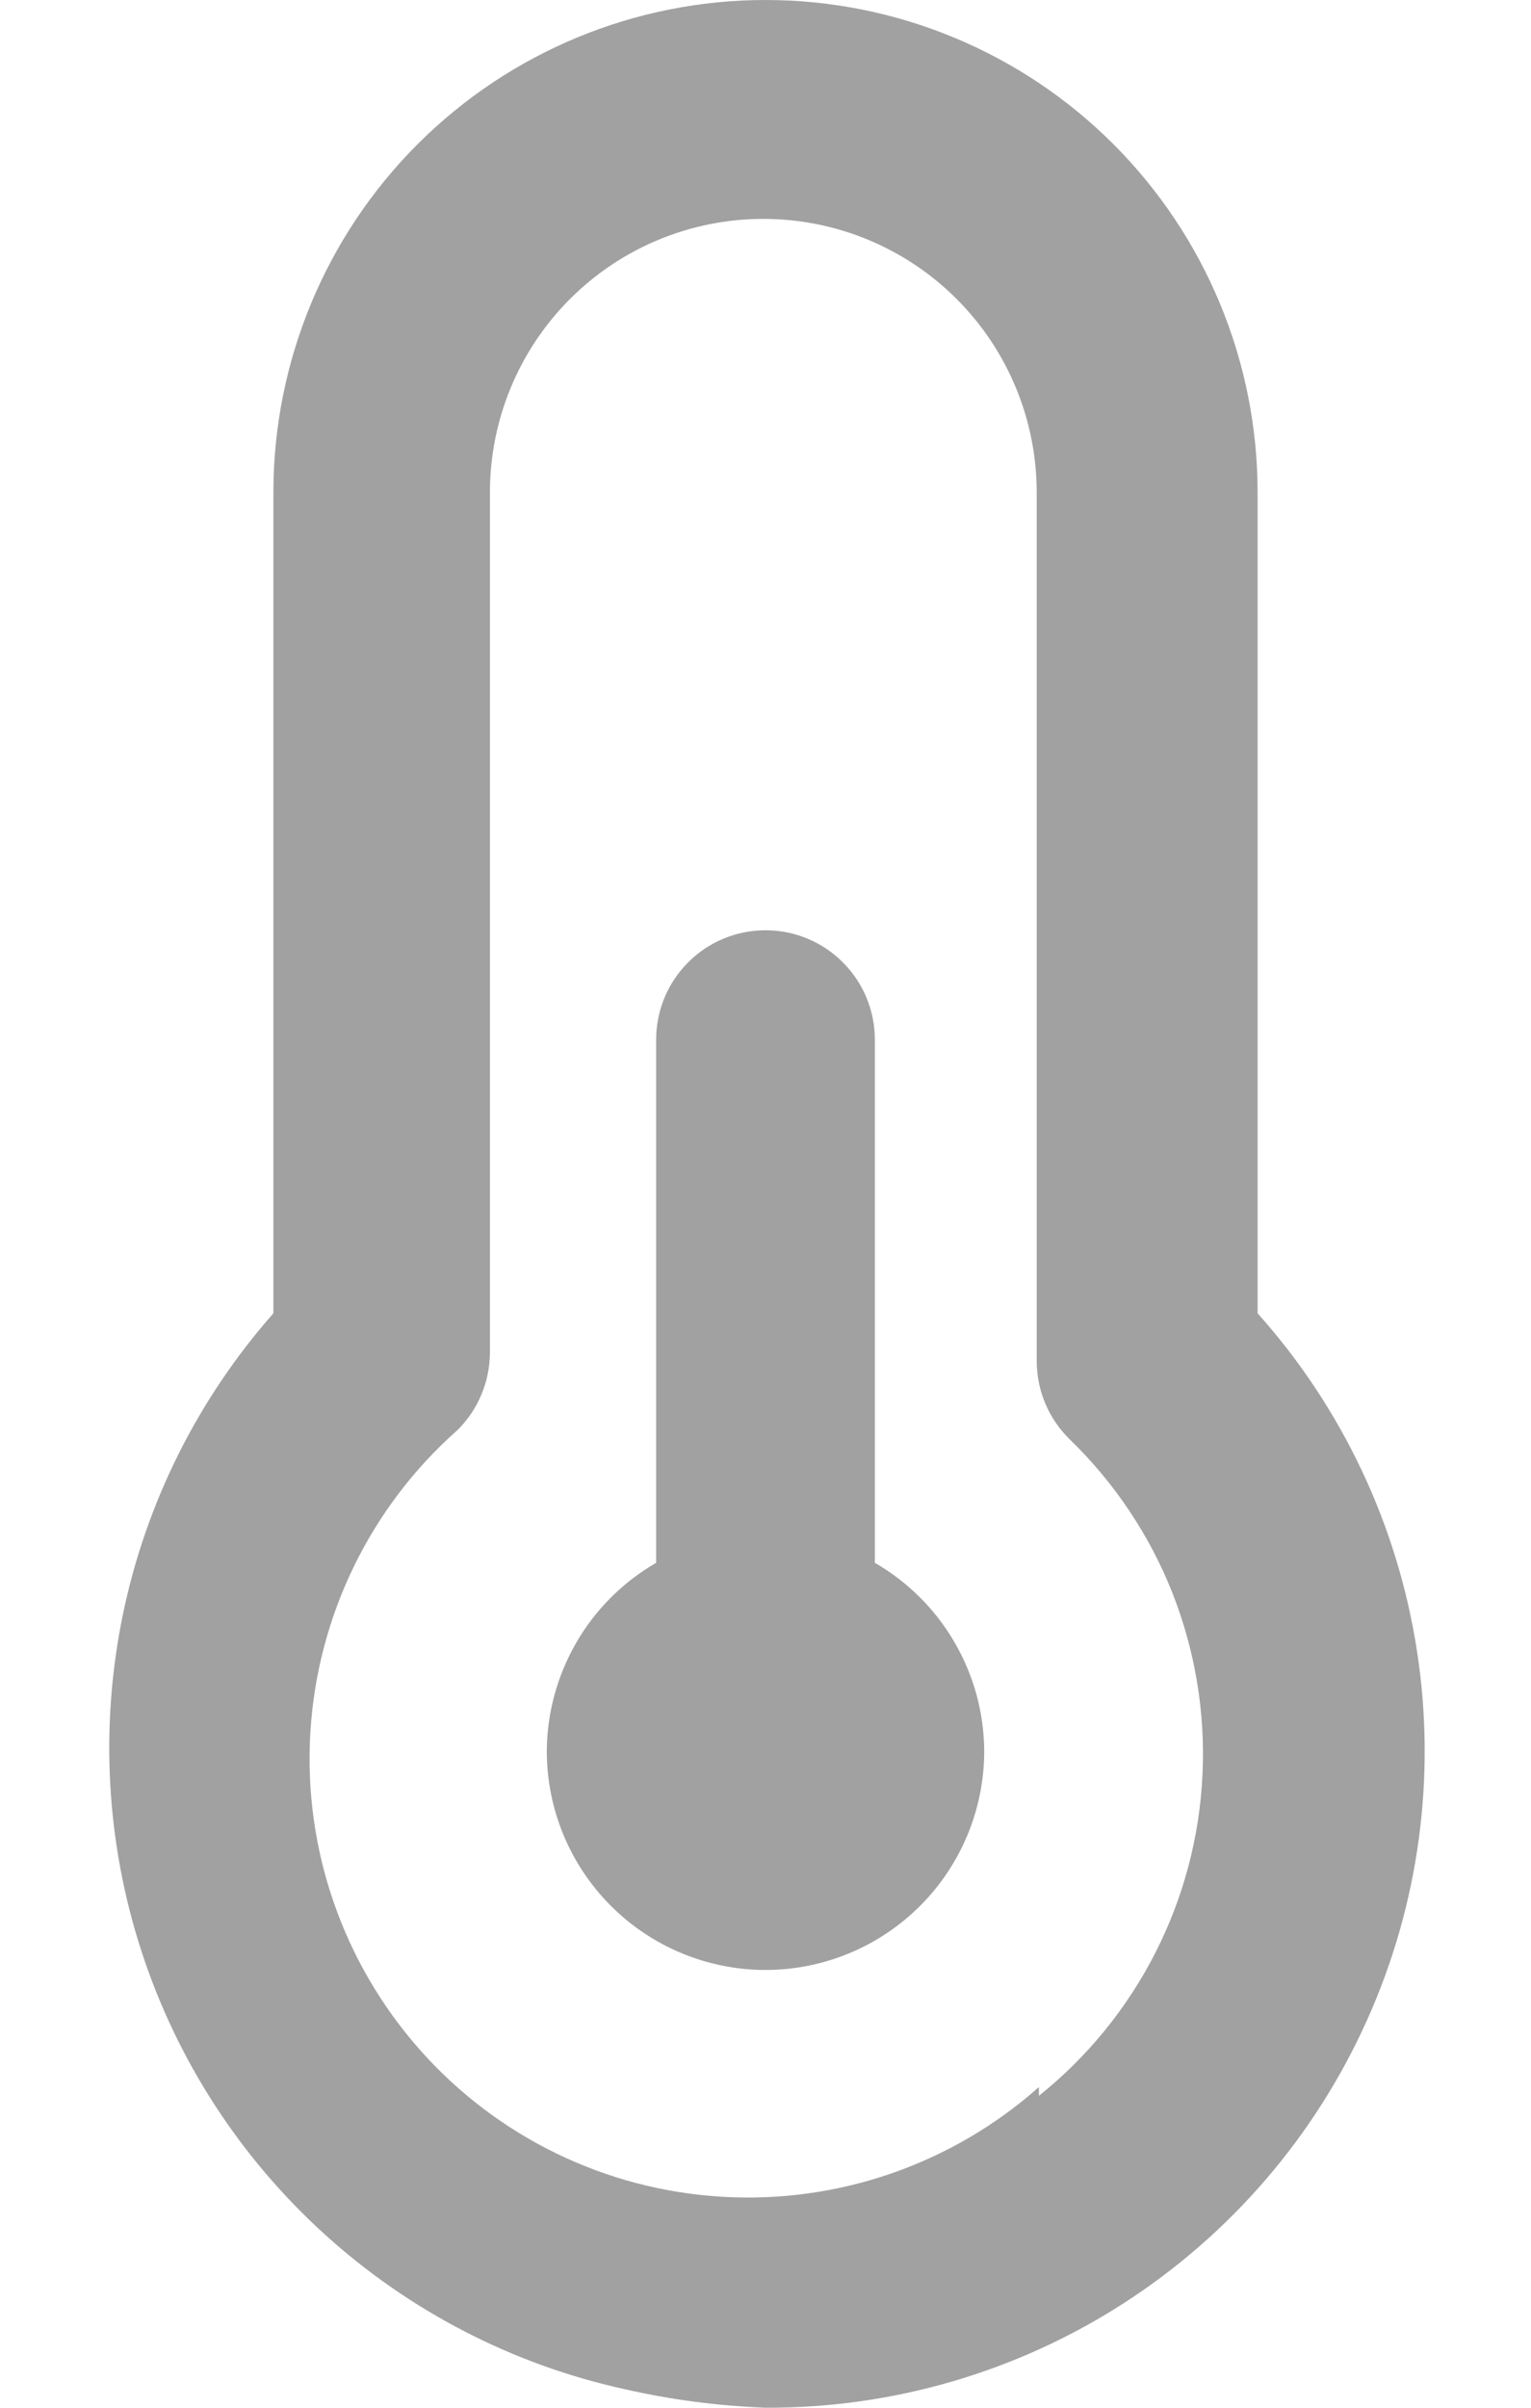 <svg width="14" height="22" viewBox="0 0 14 22" fill="none" xmlns="http://www.w3.org/2000/svg">
<path d="M8 14.28V9.5C8 9.235 7.895 8.98 7.707 8.793C7.52 8.605 7.265 8.5 7 8.5C6.735 8.5 6.48 8.605 6.293 8.793C6.105 8.98 6 9.235 6 9.5V14.28C5.698 14.454 5.446 14.705 5.271 15.007C5.096 15.309 5.002 15.651 5 16C5 16.53 5.211 17.039 5.586 17.414C5.961 17.789 6.47 18 7 18C7.53 18 8.039 17.789 8.414 17.414C8.789 17.039 9 16.53 9 16C8.998 15.651 8.905 15.309 8.729 15.007C8.554 14.705 8.302 14.454 8 14.28ZM11.5 12V4.5C11.5 3.307 11.026 2.162 10.182 1.318C9.338 0.474 8.194 0 7 0C5.807 0 4.662 0.474 3.818 1.318C2.974 2.162 2.5 3.307 2.5 4.5V12C1.809 12.783 1.334 13.733 1.123 14.756C0.912 15.779 0.971 16.84 1.295 17.833C1.619 18.826 2.197 19.717 2.972 20.418C3.746 21.119 4.69 21.606 5.71 21.83C6.134 21.927 6.566 21.983 7 22C8.161 22.005 9.298 21.674 10.274 21.046C11.25 20.418 12.023 19.521 12.499 18.462C12.976 17.404 13.135 16.23 12.957 15.083C12.78 13.936 12.274 12.865 11.5 12V12ZM9.5 19.07C8.704 19.776 7.661 20.136 6.6 20.072C5.538 20.009 4.545 19.526 3.84 18.73C3.135 17.934 2.774 16.891 2.838 15.83C2.902 14.768 3.384 13.775 4.18 13.07C4.275 12.977 4.35 12.867 4.401 12.745C4.453 12.623 4.479 12.492 4.48 12.36V4.5C4.48 3.837 4.743 3.201 5.212 2.732C5.681 2.263 6.317 2 6.98 2C7.643 2 8.279 2.263 8.748 2.732C9.217 3.201 9.48 3.837 9.48 4.5V12.44C9.481 12.572 9.507 12.703 9.559 12.825C9.61 12.947 9.686 13.057 9.78 13.15C10.189 13.545 10.509 14.022 10.719 14.55C10.928 15.079 11.023 15.646 10.996 16.213C10.97 16.781 10.823 17.337 10.565 17.843C10.307 18.349 9.944 18.795 9.5 19.15V19.07Z" fill="#A1A1A1"/>
</svg>
